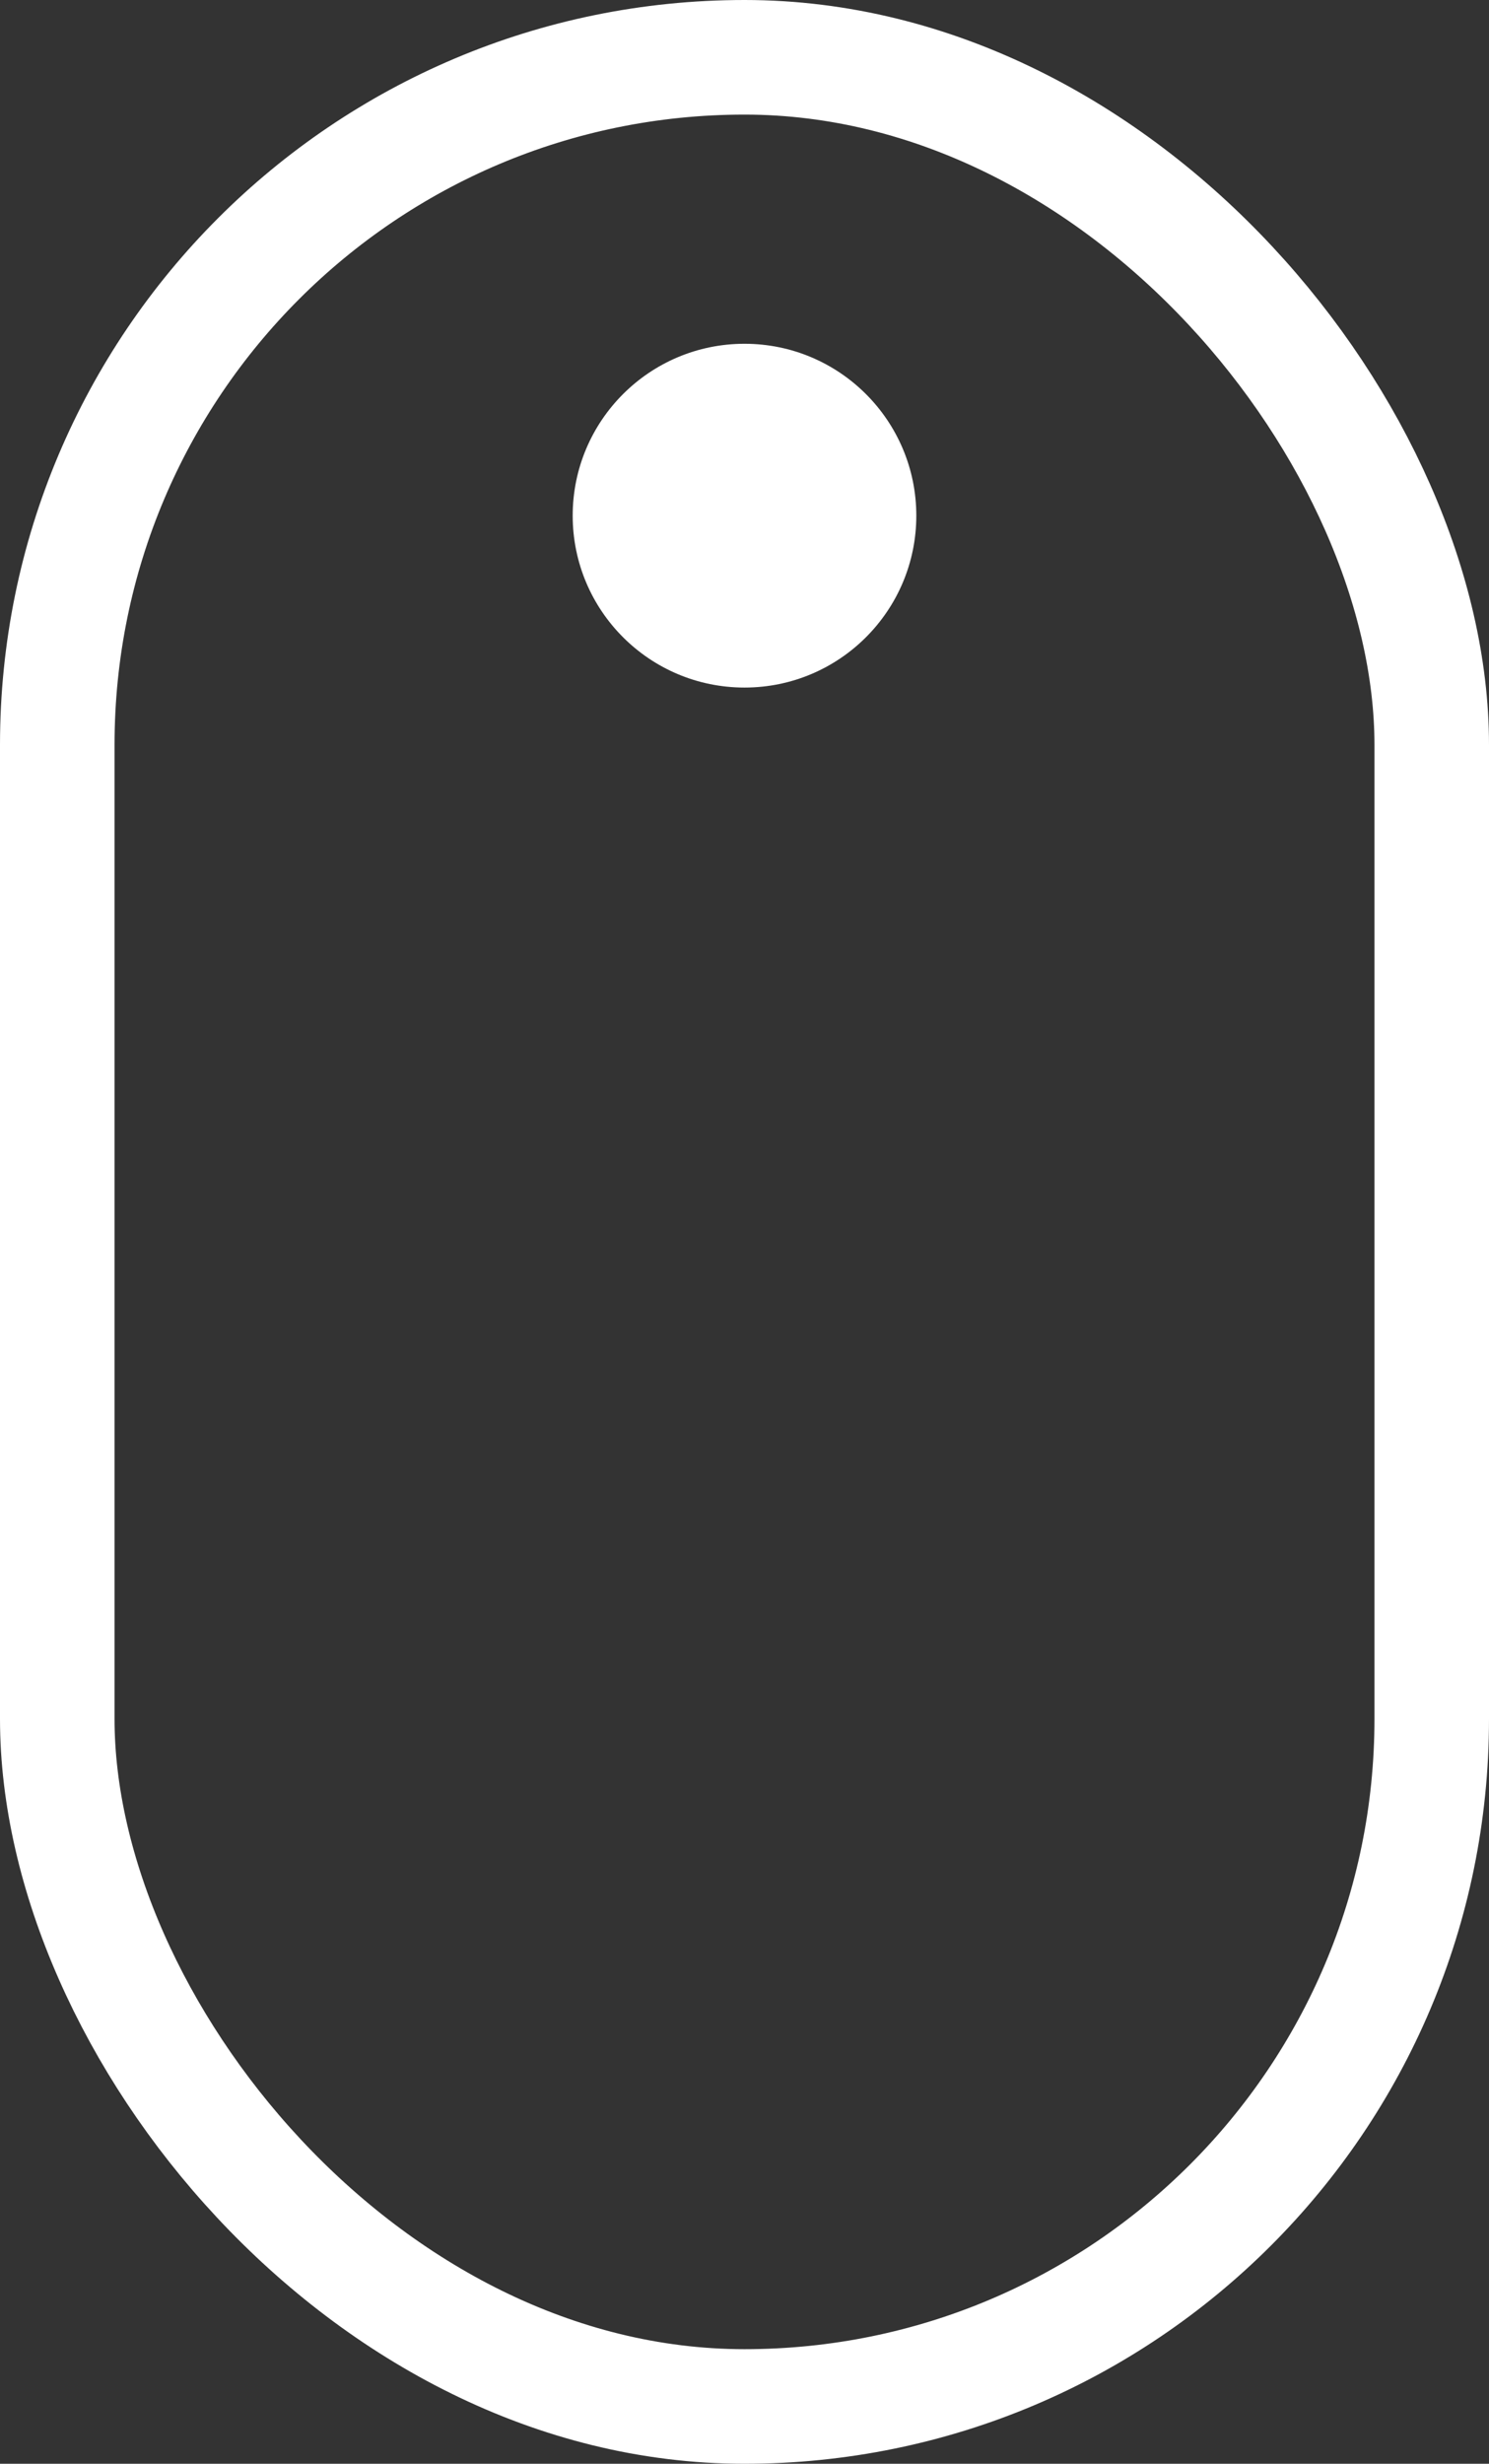 <svg xmlns="http://www.w3.org/2000/svg" width="26" height="43" viewBox="0 0 26 43"><rect x="0" y="0" width="26" height="43" fill="#333333" stroke="none"/><defs><style>.a,.d{fill:none;}.a{stroke:#fff;stroke-linejoin:round;stroke-width:2px;}.b{fill:#fff;}.c{stroke:none;}</style></defs><g transform="translate(-947 -852)"><g transform="translate(0 25)"><g class="a" transform="translate(947 827)"><rect class="c" width="26" height="43" rx="13"/><rect class="d" x="1" y="1" width="24" height="41" rx="12"/></g></g><circle class="b" cx="3" cy="3" r="3" transform="translate(957 858)"/></g></svg>